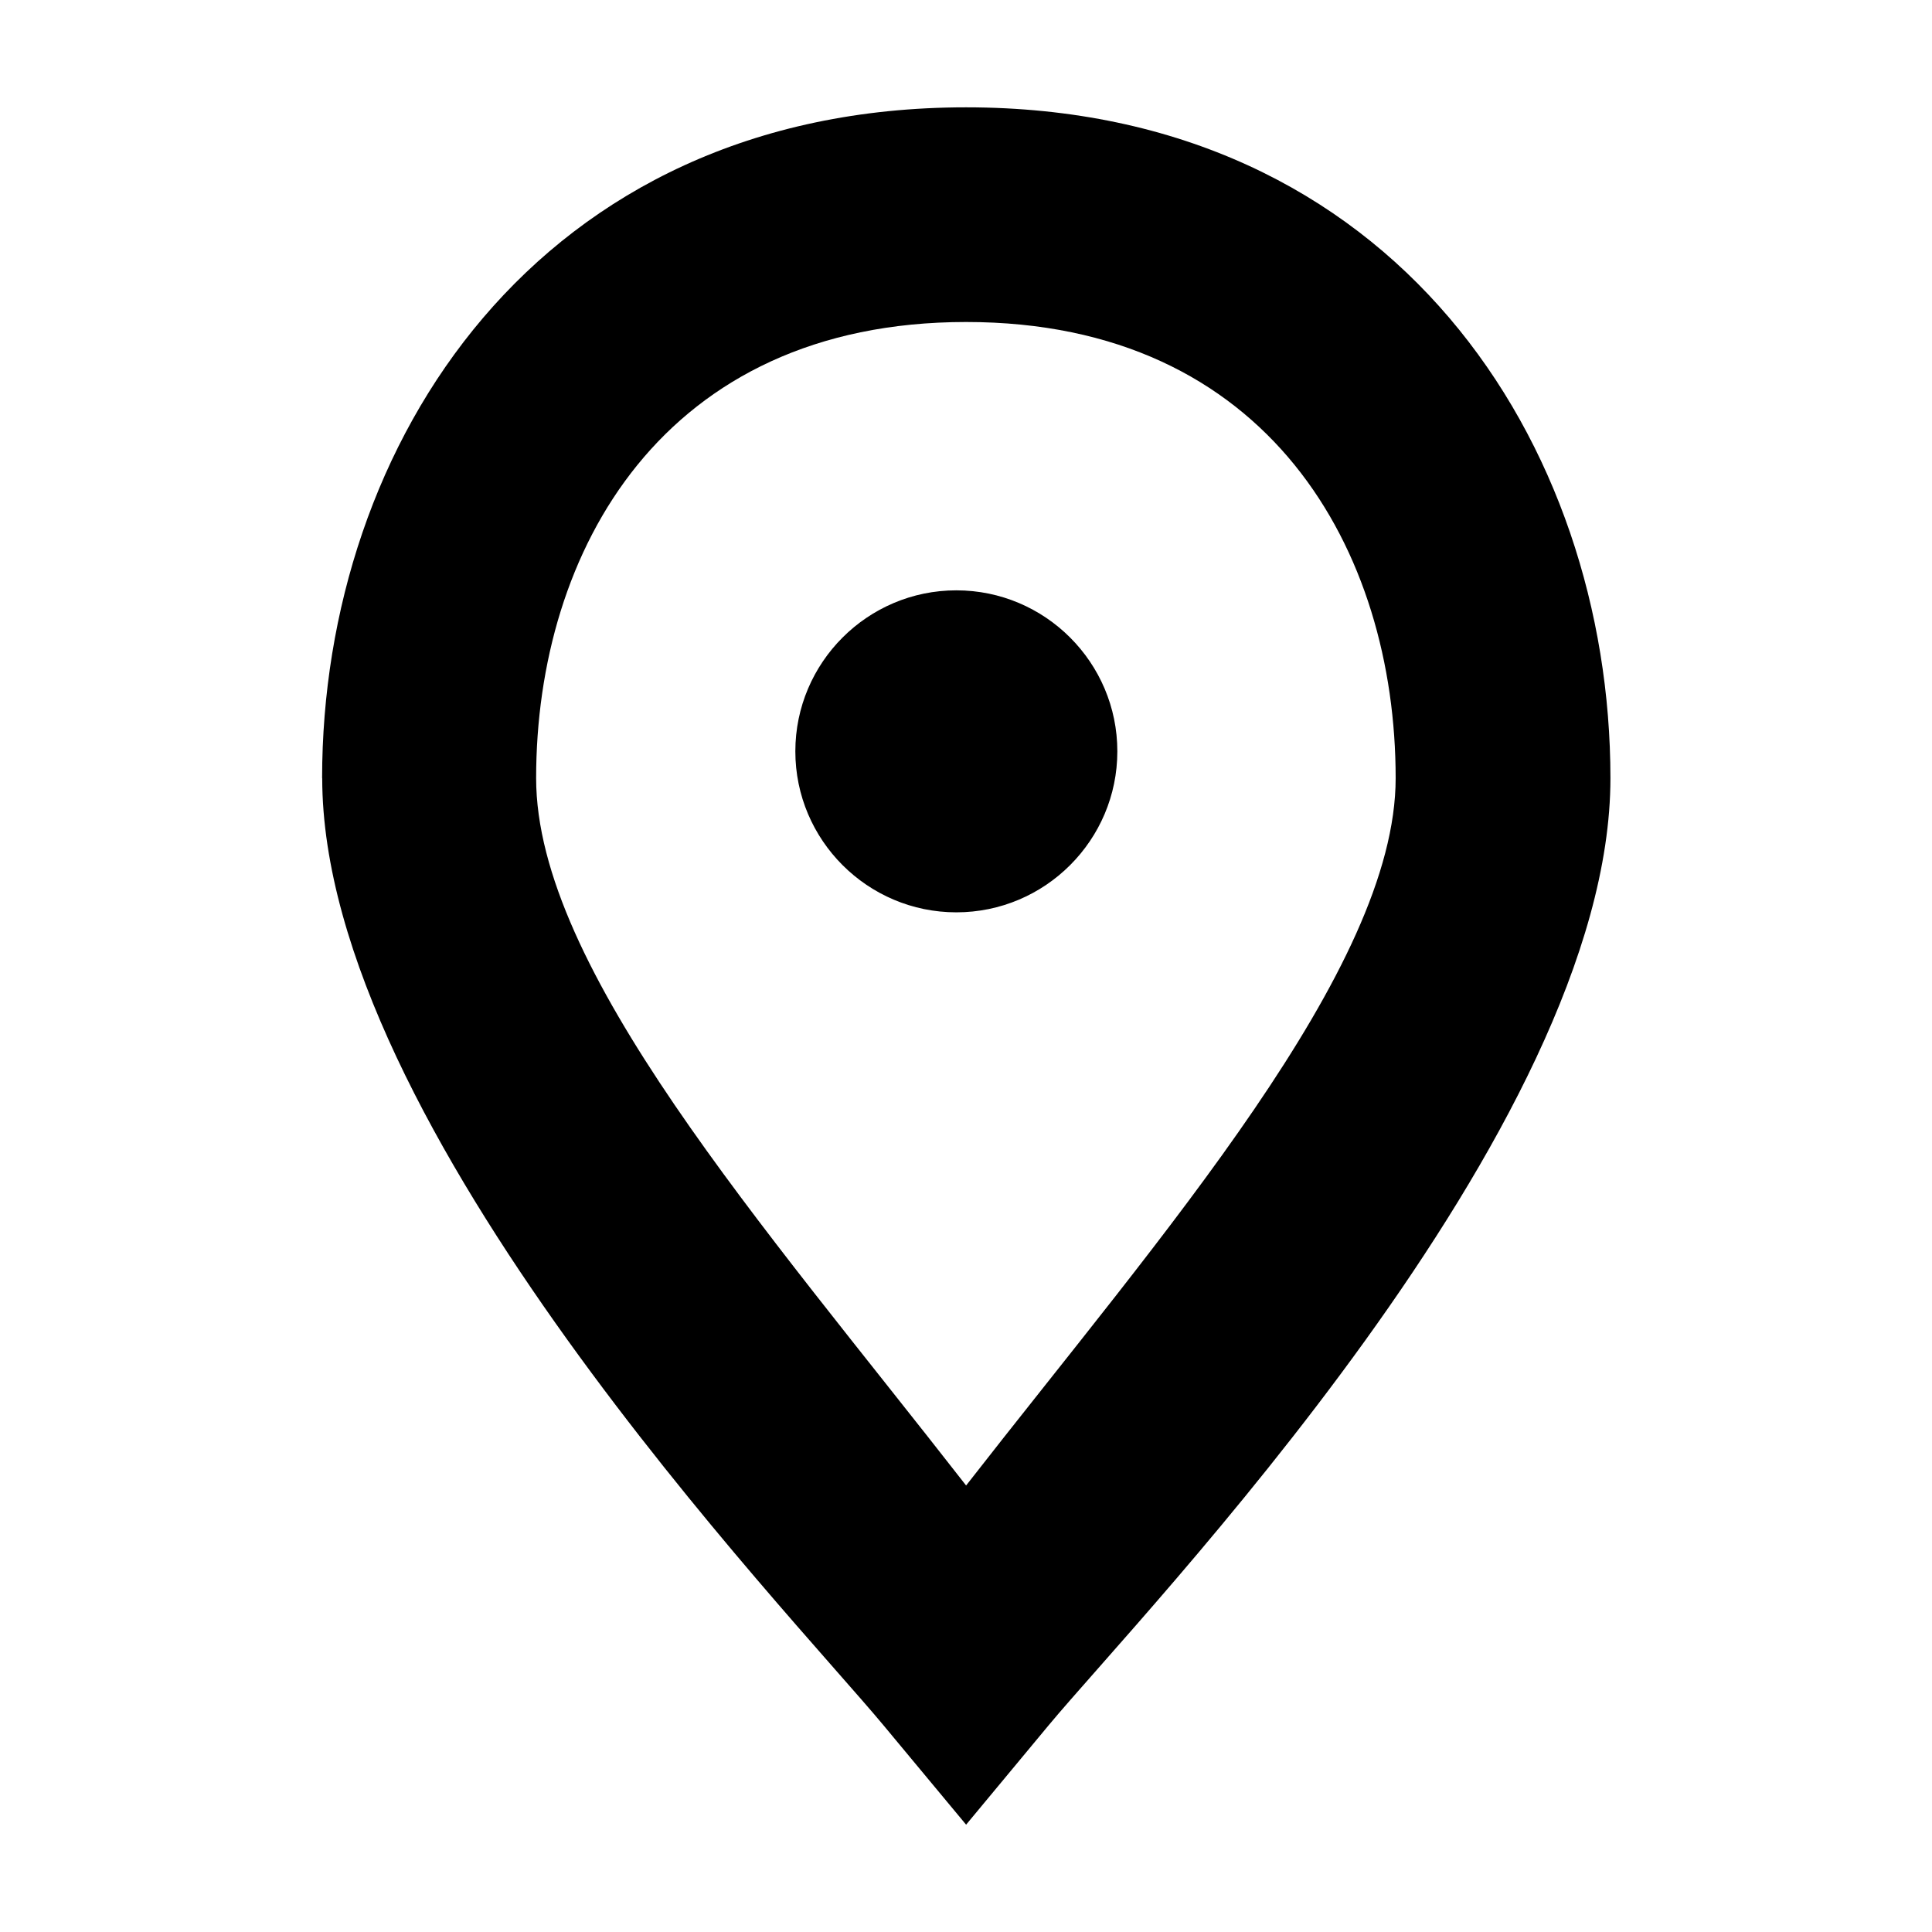 <svg class="tp-margin-right--half" xmlns="http://www.w3.org/2000/svg" width="18" height="18" viewBox="0 0 18 18" fill="currentColor" style="
    display:  inline-block;
    margin-top: 1;
"><path d="M3.002 7.25c0 3.248 4.342 7.756 5.23 8.825l.769.925.769-.926c.888-1.068 5.234-5.553 5.234-8.824C15.004 4.145 13 1 9.001 1c-3.999 0-6 3.145-6 6.25zm1.993 0C4.995 5.135 6.176 3 9.001 3s4.002 2.135 4.002 4.25c0 1.777-2.177 4.248-4.002 6.59C7.1 11.4 4.995 9.021 4.995 7.25zM8.91 5.5c-.827 0-1.5.673-1.5 1.5s.673 1.5 1.5 1.5 1.5-.673 1.5-1.5-.673-1.5-1.5-1.5"></path></svg>